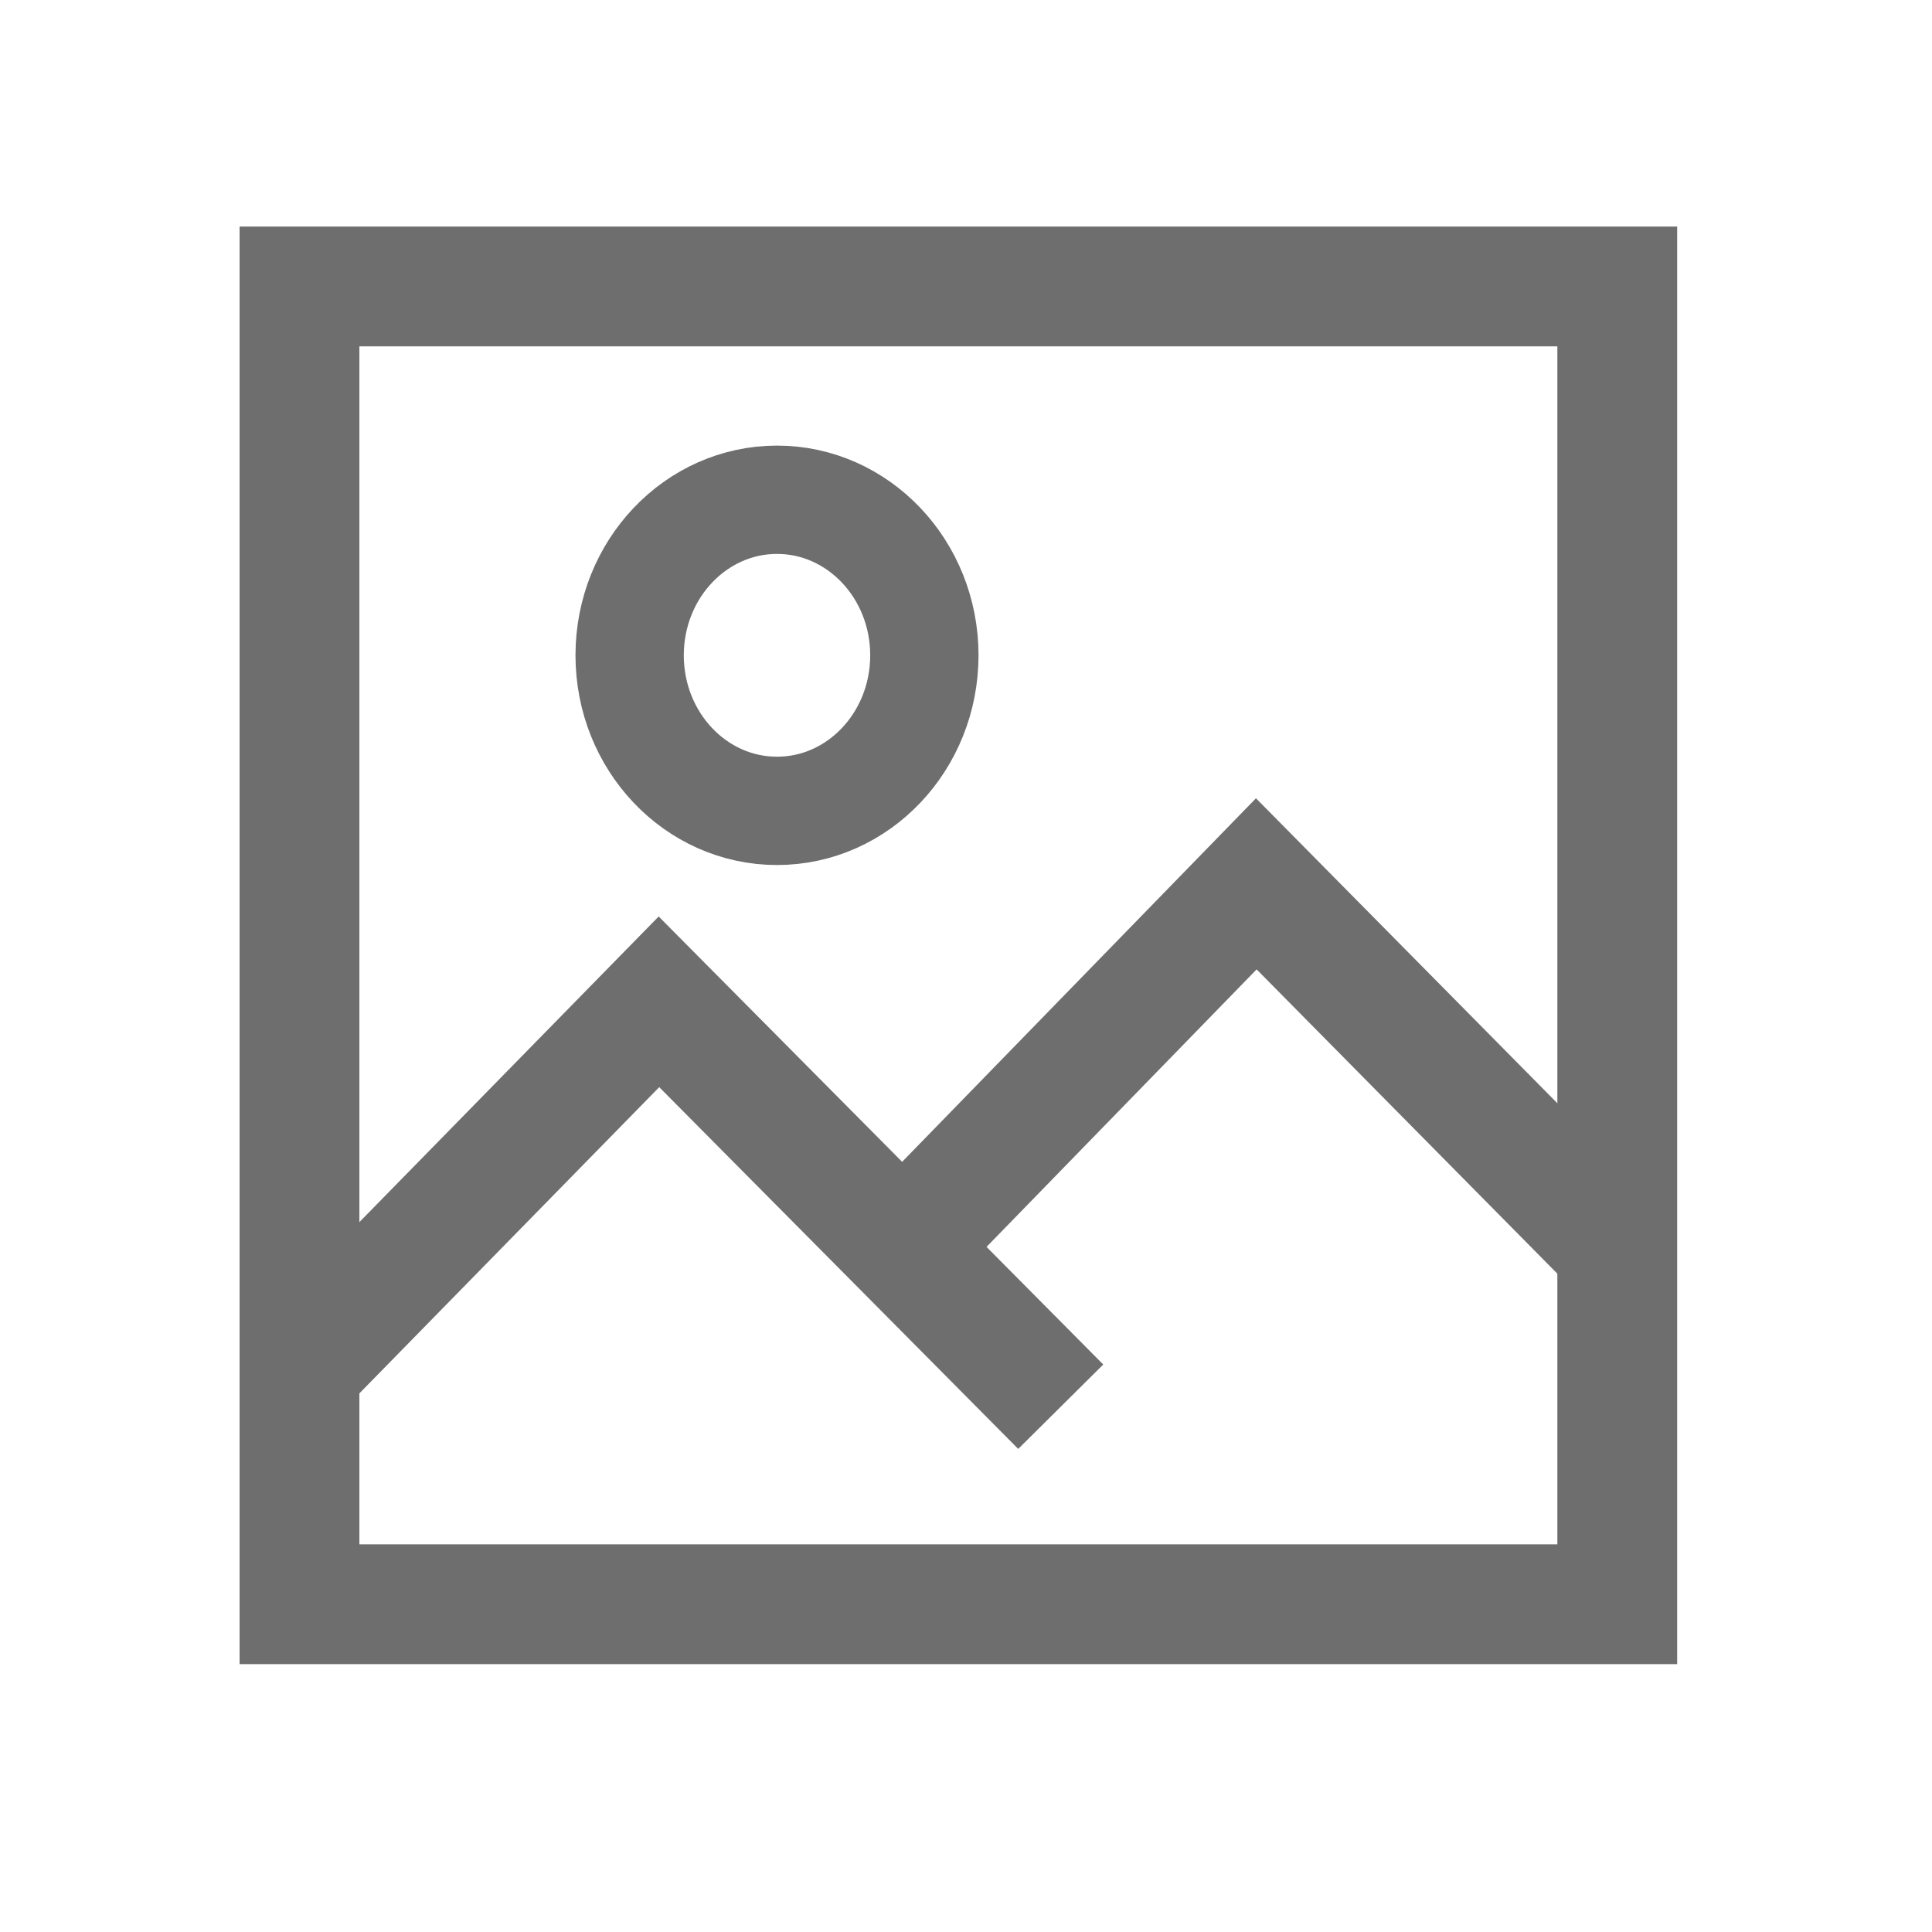 <?xml version="1.0" encoding="UTF-8" standalone="no"?>
<!DOCTYPE svg PUBLIC "-//W3C//DTD SVG 1.1//EN" "http://www.w3.org/Graphics/SVG/1.1/DTD/svg11.dtd">
<svg width="100%" height="100%" viewBox="0 0 16 16" version="1.1" xmlns="http://www.w3.org/2000/svg"
     xml:space="preserve" xmlns:serif="http://www.serif.com/" style="fill-rule:evenodd;clip-rule:evenodd;">
    <g id="Layer-1" serif:id="Layer 1" transform="matrix(0.035,0,0,0.035,0,-13.7)">
        <path id="path5612" d="M382.435,686.74L297.259,600.559L205.279,695.065" style="fill:none;fill-rule:nonzero;stroke:rgb(110,110,110);stroke-width:28.35px;"/>
        <g id="path5614" transform="matrix(1,0,0,1,8.061,-11.987)">
            <path d="M242.928,736.267L147.857,640.461L61.084,729.078" style="fill:none;fill-rule:nonzero;stroke:rgb(110,110,110);stroke-width:28.35px;"/>
        </g>
        <g id="path5616" transform="matrix(0.904,0,0,0.904,23.069,58.555)">
            <ellipse cx="177.857" cy="539.747" rx="38.571" ry="40.714" style="fill:none;stroke:rgb(110,110,110);stroke-width:28.35px;"/>
        </g>
        <g transform="matrix(28.346,0,0,28.346,0,388.346)">
            <path d="M14,14L2,14L2,2L14,2L14,14ZM13,3L3,3L3,13L13,13L13,3Z" style="fill:rgb(110,110,110);"/>
        </g>
    </g>
</svg>
